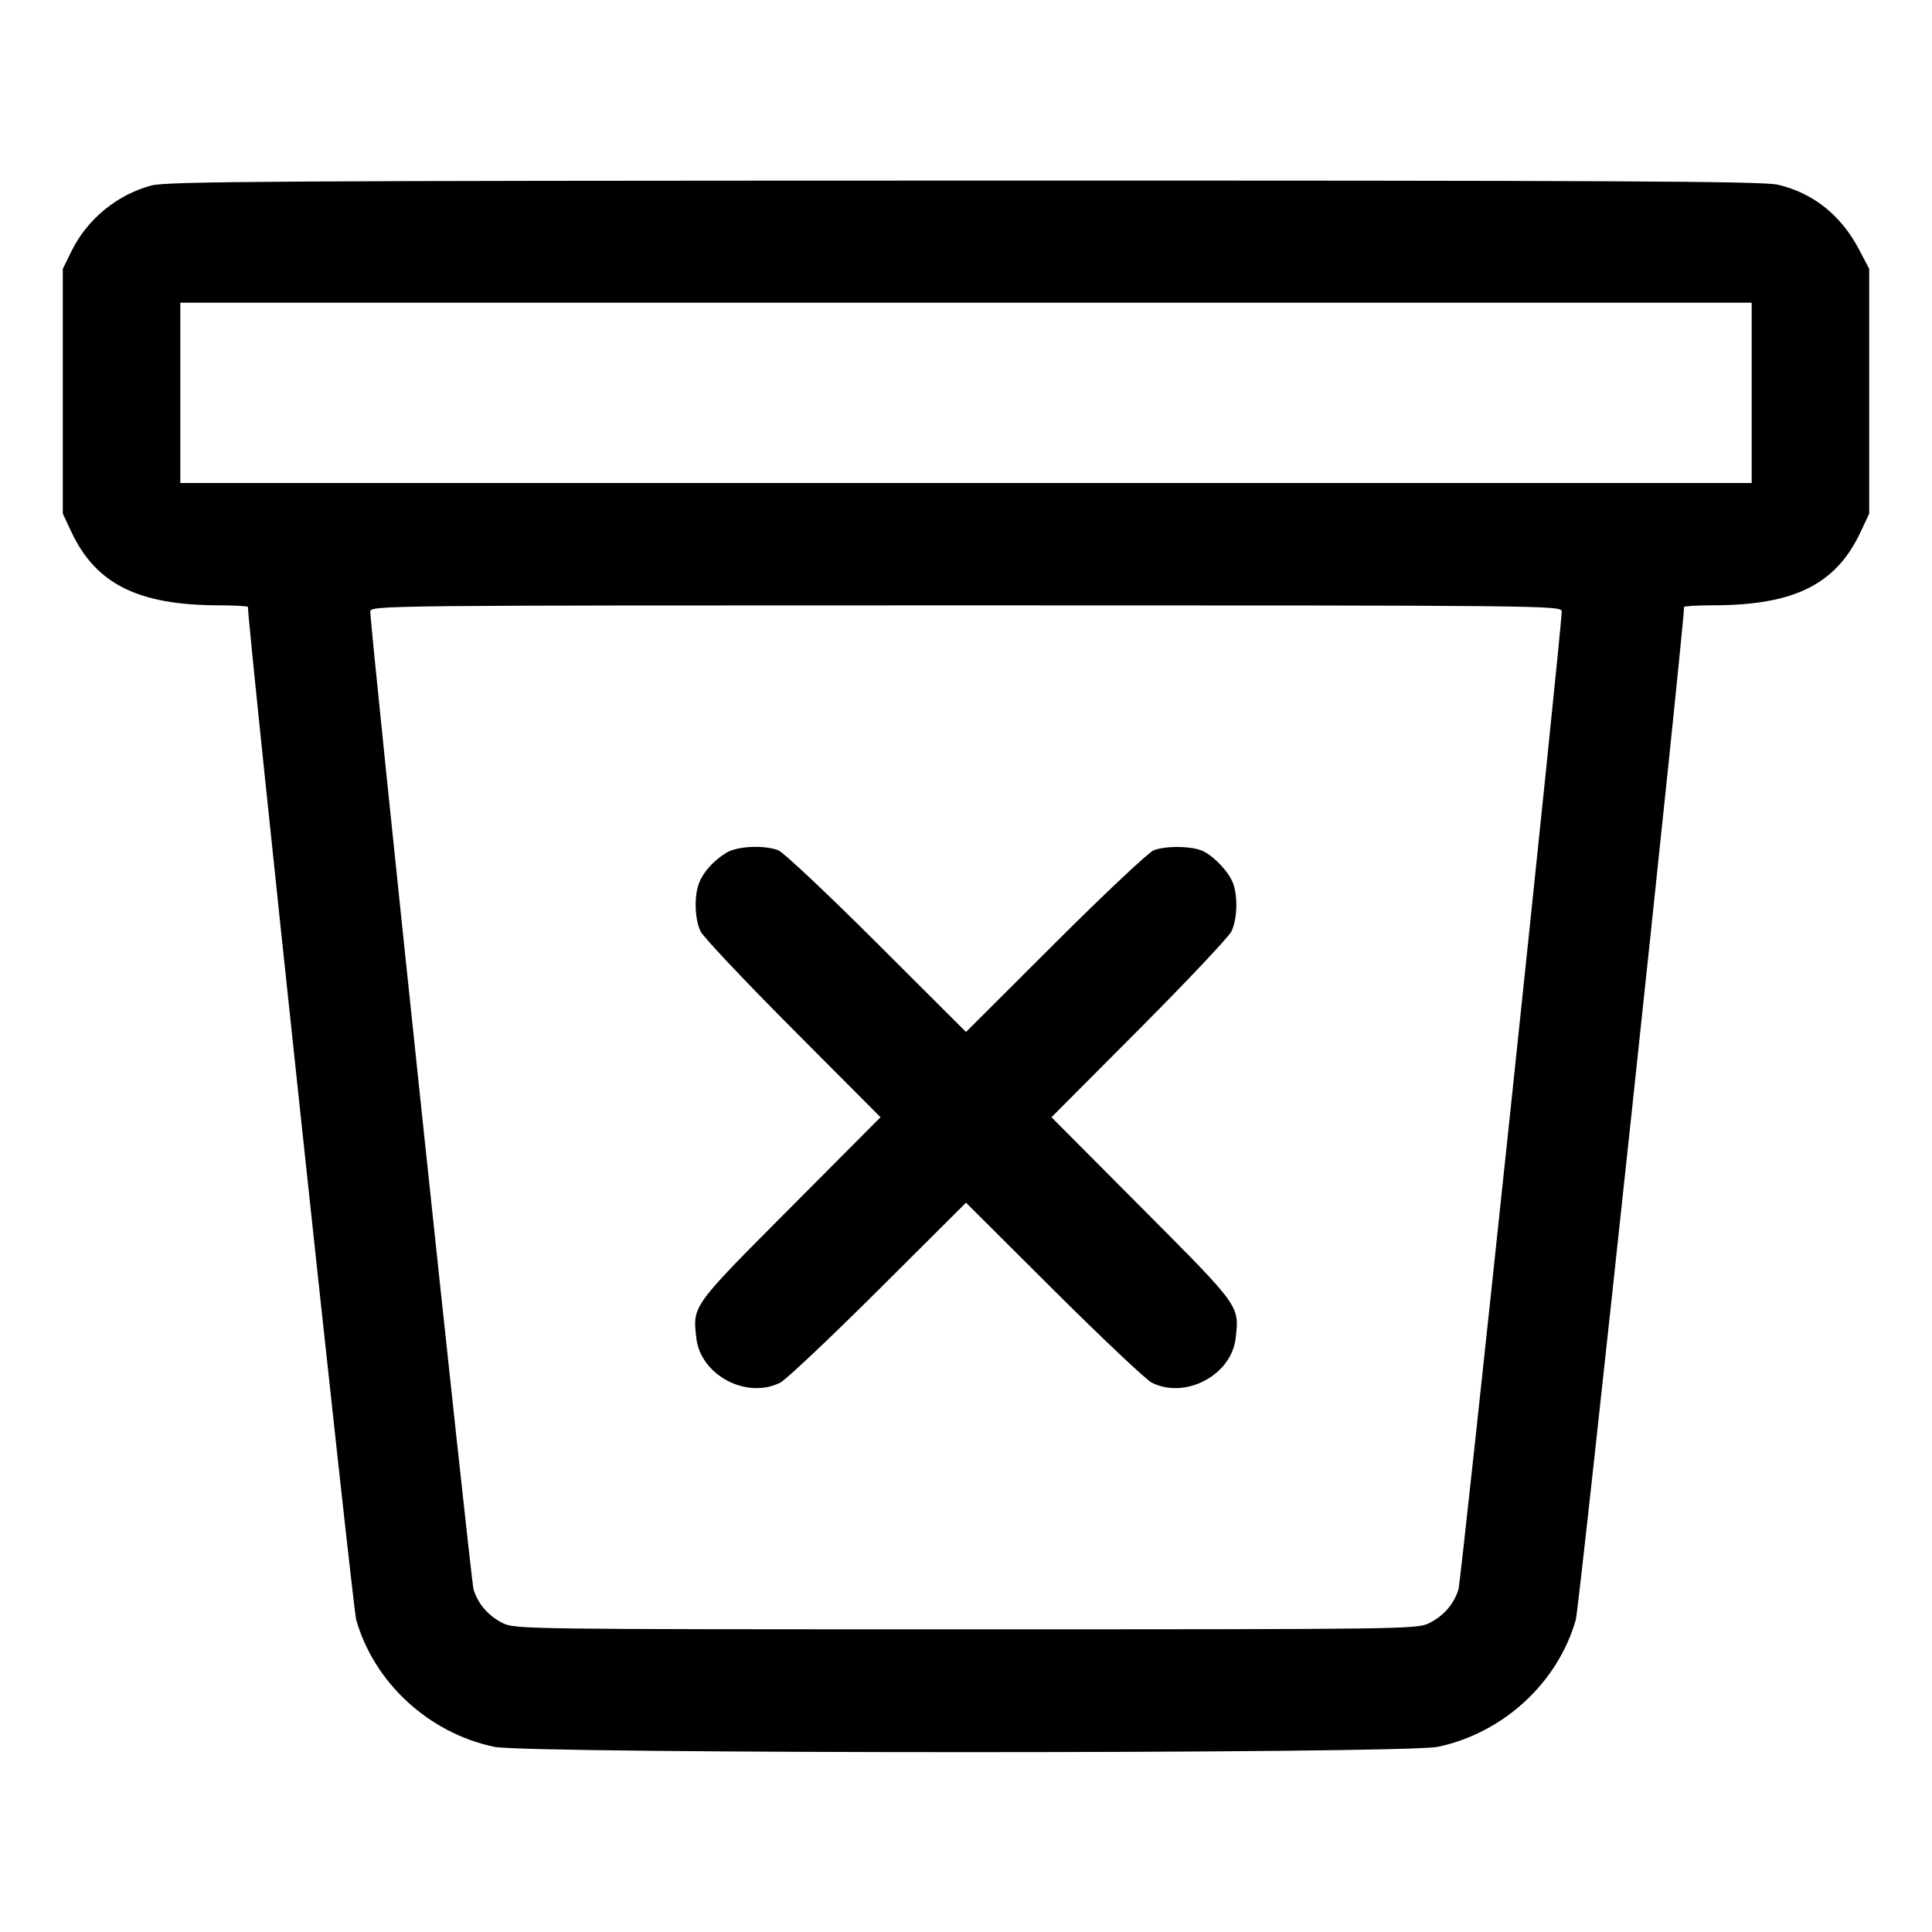 <svg xmlns="http://www.w3.org/2000/svg" width="512" height="512" viewBox="0 0 512 512"><path d="M40.127 49.155 C 30.998 51.608,23.115 58.084,18.953 66.549 L 16.640 71.253 16.640 103.680 L 16.640 136.107 18.910 140.949 C 25.380 154.751,36.602 160.364,57.813 160.410 C 62.155 160.419,65.707 160.620,65.707 160.856 C 65.707 166.300,93.458 425.949,94.390 429.227 C 99.147 445.954,113.622 459.284,130.987 462.930 C 139.939 464.809,372.061 464.809,381.013 462.930 C 398.378 459.284,412.853 445.954,417.610 429.227 C 418.542 425.949,446.293 166.300,446.293 160.856 C 446.293 160.620,449.845 160.419,454.187 160.410 C 475.536 160.364,486.575 154.850,493.073 140.986 L 495.360 136.107 495.360 103.680 L 495.360 71.253 492.676 66.133 C 487.918 57.057,480.525 51.151,471.166 48.948 C 467.223 48.020,428.024 47.821,255.573 47.856 C 72.815 47.893,44.179 48.066,40.127 49.155 M464.213 104.107 L 464.213 128.000 256.000 128.000 L 47.787 128.000 47.787 104.107 L 47.787 80.213 256.000 80.213 L 464.213 80.213 464.213 104.107 M413.867 162.070 C 413.867 166.859,387.244 418.982,386.495 421.280 C 385.227 425.174,382.628 428.168,378.833 430.104 C 375.597 431.755,373.287 431.787,256.000 431.787 C 138.713 431.787,136.403 431.755,133.167 430.104 C 129.371 428.167,126.771 425.172,125.508 421.280 C 124.758 418.972,98.133 166.879,98.133 162.094 C 98.133 160.446,99.959 160.427,256.000 160.427 C 411.279 160.427,413.867 160.454,413.867 162.070 M192.427 226.023 C 189.029 228.133,186.346 231.138,185.230 234.082 C 183.900 237.592,184.118 243.734,185.683 246.869 C 186.433 248.371,197.464 260.058,210.197 272.839 L 233.347 296.079 209.333 320.199 C 183.234 346.415,183.562 345.960,184.536 354.608 C 185.642 364.417,197.816 370.889,206.762 366.424 C 208.264 365.674,219.957 354.636,232.747 341.896 L 256.000 318.732 279.253 341.896 C 292.043 354.636,303.736 365.674,305.238 366.424 C 314.184 370.889,326.358 364.417,327.464 354.608 C 328.438 345.960,328.766 346.415,302.667 320.199 L 278.653 296.079 301.803 272.839 C 314.536 260.058,325.567 248.371,326.317 246.869 C 327.881 243.736,328.100 237.595,326.772 234.082 C 325.661 231.139,322.070 227.247,318.976 225.630 C 316.266 224.215,309.181 224.049,305.762 225.320 C 304.441 225.812,292.704 236.849,279.680 249.848 L 256.000 273.482 232.320 249.848 C 219.296 236.849,207.559 225.812,206.238 225.320 C 202.356 223.876,195.306 224.235,192.427 226.023 " stroke="none" fill="black" fill-rule="evenodd"></path></svg>